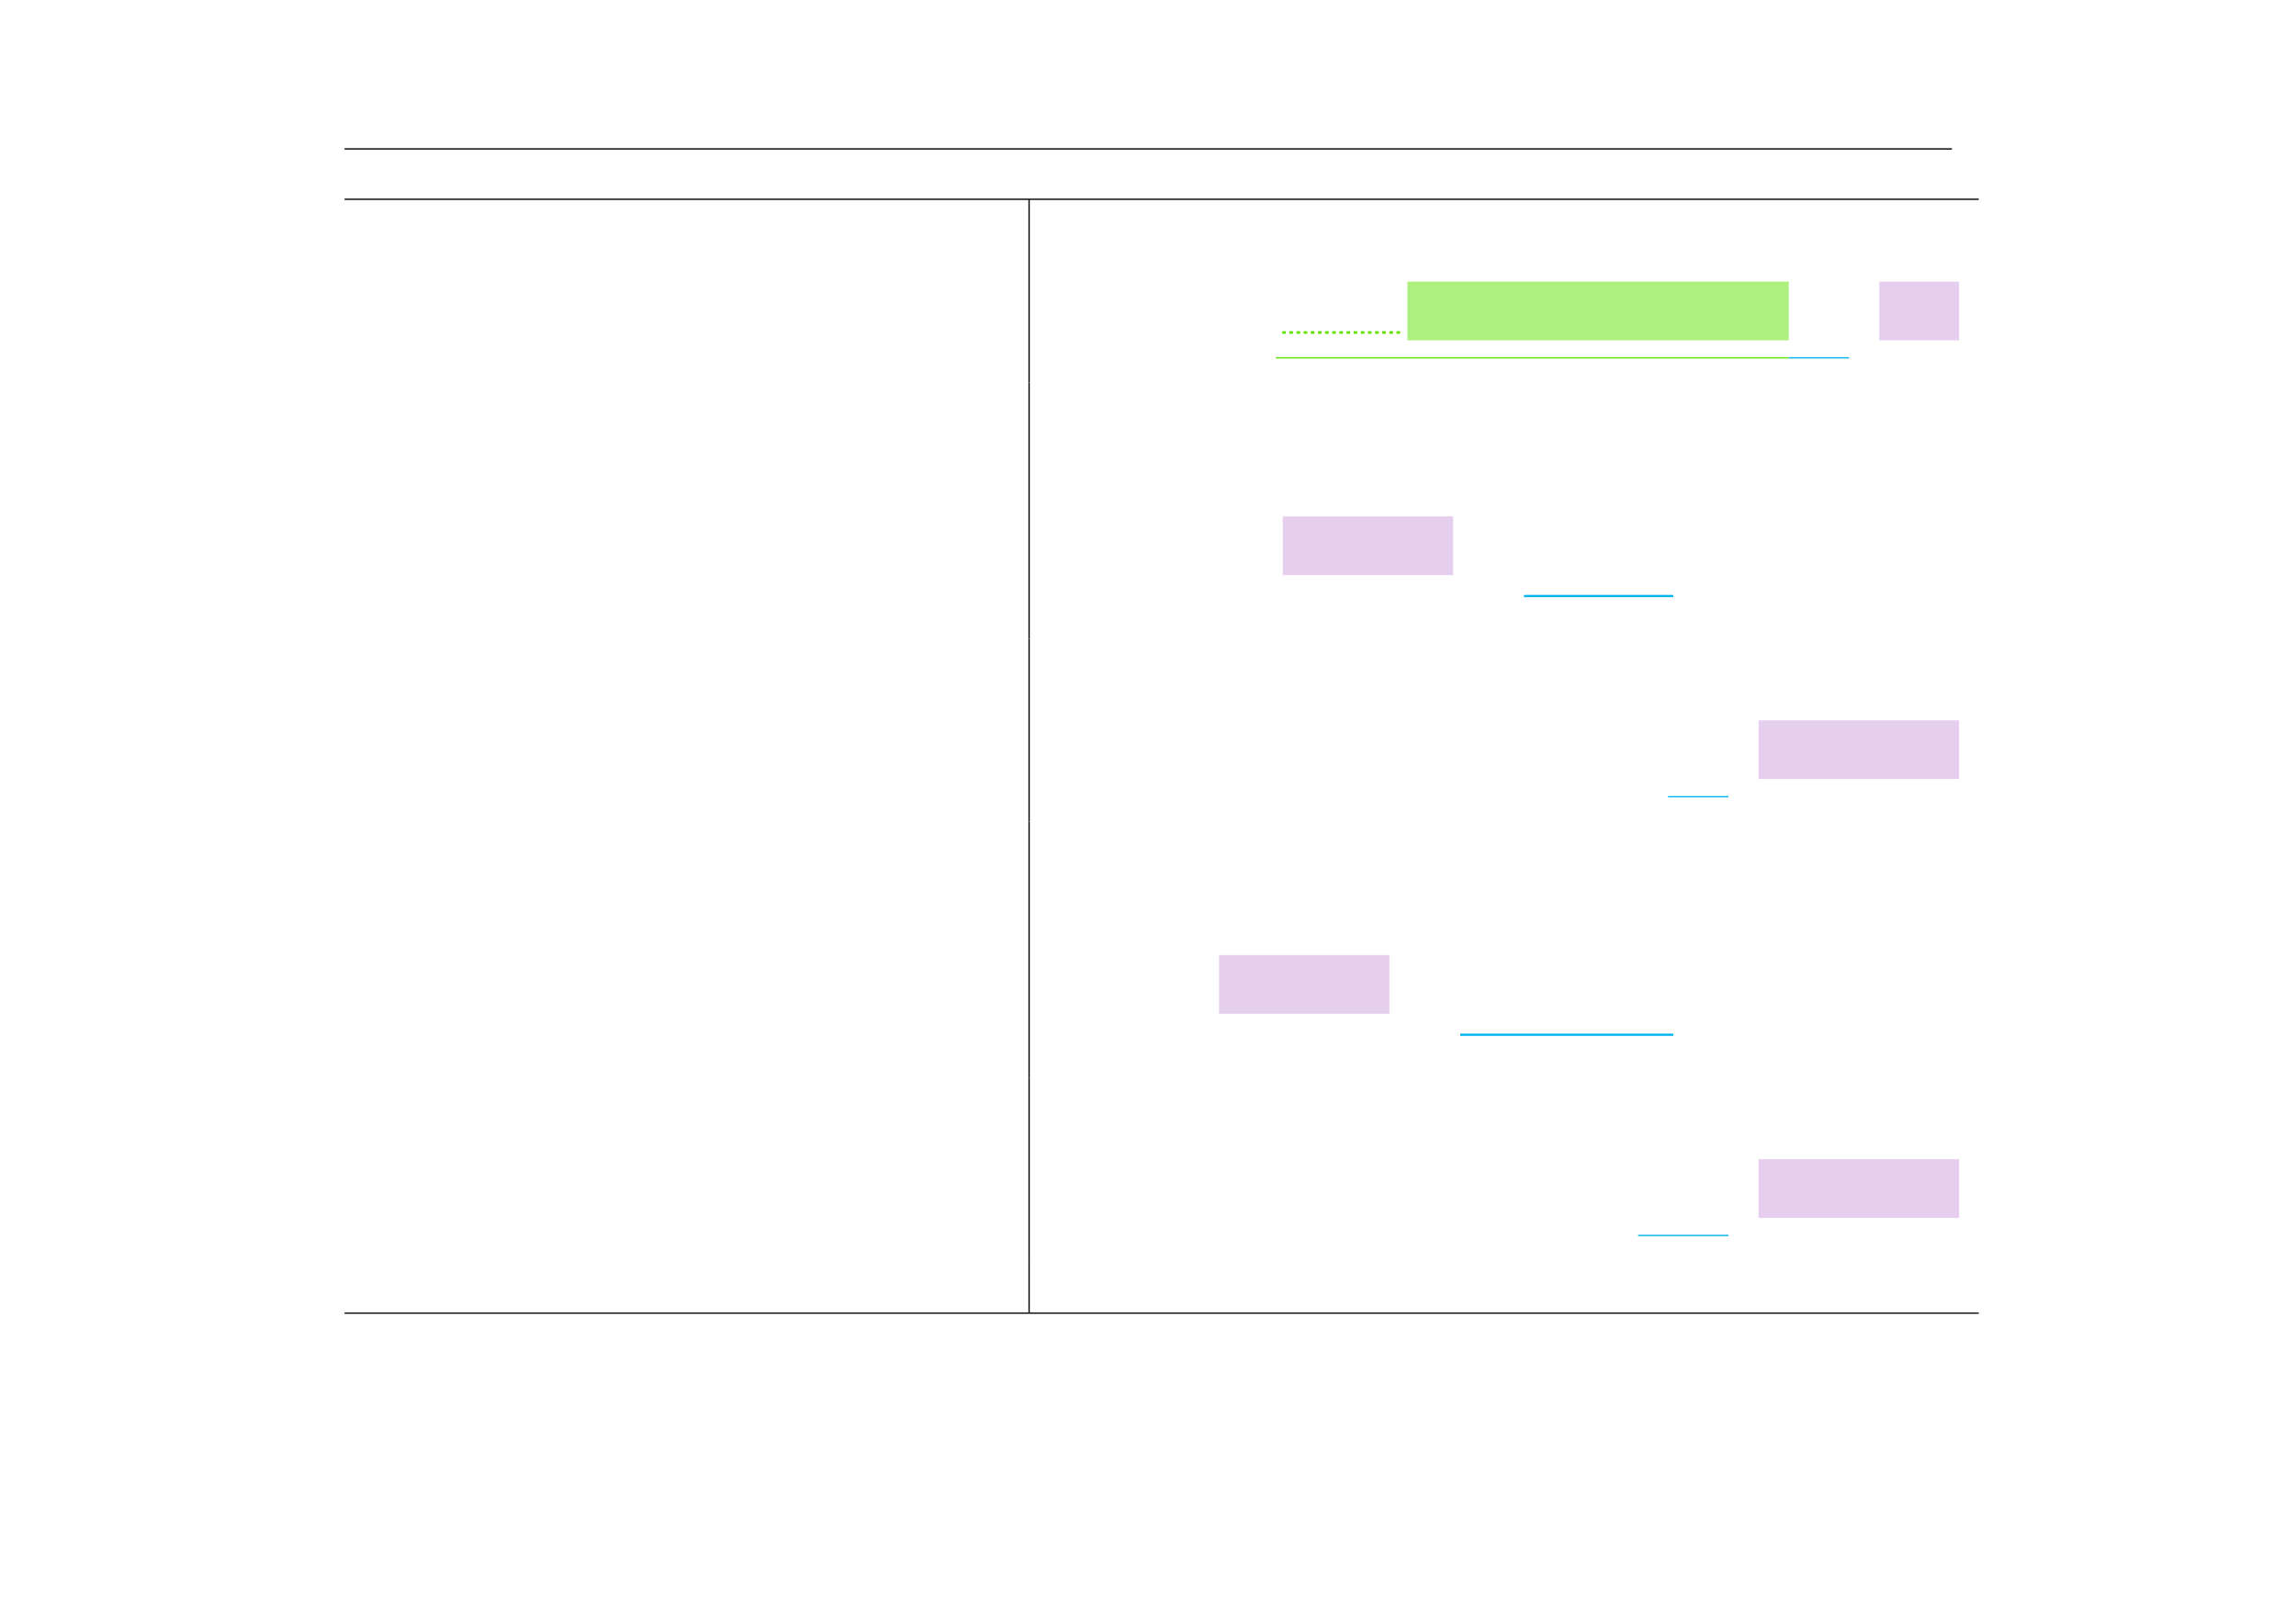 <?xml version="1.0" encoding="UTF-8" standalone="no"?>
<!DOCTYPE svg PUBLIC "-//W3C//DTD SVG 1.1//EN"
"http://www.w3.org/Graphics/SVG/1.1/DTD/svg11.dtd">
<svg viewBox="0 0 1286 909" version="1.1" xmlns="http://www.w3.org/2000/svg" xmlns:xlink="http://www.w3.org/1999/xlink">
<defs>
<style type="text/css"><![CDATA[
.g0_479{
fill: none;
stroke: #000000;
stroke-width: 0.73;
stroke-linecap: butt;
stroke-linejoin: miter;
}
.g1_479{
fill: none;
stroke: #5EE200;
stroke-width: 1.461;
stroke-linecap: butt;
stroke-linejoin: miter;
stroke-dasharray: 2,2;
}
.g2_479{
fill: #AEF080;
}
.g3_479{
fill: none;
stroke: #5EE200;
stroke-width: 0.73;
stroke-linecap: butt;
stroke-linejoin: miter;
}
.g4_479{
fill: none;
stroke: #02B5EE;
stroke-width: 0.73;
stroke-linecap: butt;
stroke-linejoin: miter;
}
.g5_479{
fill: #E6CEEE;
}
.g6_479{
fill: none;
stroke: #02B5EE;
stroke-width: 1.262;
stroke-linecap: butt;
stroke-linejoin: miter;
}
]]></style>
</defs>
<path d="M193,83.4h900.3M193,111.6h915.3m-915.3,0h915.3M576.4,141.2V112m0,102.3V141.2" class="g0_479"/>
<path d="M718.2,186.2h66.4" class="g1_479"/>
<path d="M788.3,190.6h213.6V157.7H788.3v32.9Z" class="g2_479"/>
<path d="M714.6,200.4h287.3" class="g3_479"/>
<path d="M1001.9,200.4h33.8" class="g4_479"/>
<path d="M1052.6,190.6h44.7V157.7h-44.7v32.9Z" class="g5_479"/>
<path d="M576.4,243.5V214.3m0,58.4V243.5m0,114.3V272.7" class="g0_479"/>
<path d="M718.5,322.1h95.4V289.2H718.5v32.9Z" class="g5_479"/>
<path d="M853.6,333.8h83.6" class="g6_479"/>
<path d="M576.4,387V357.8m0,102.3V387" class="g0_479"/>
<path d="M934.3,446.2h33.8" class="g4_479"/>
<path d="M985,436.3h112.3V403.4H985v32.9Z" class="g5_479"/>
<path d="M576.4,489.3V460.1m0,58.4V489.3m0,114.2v-85" class="g0_479"/>
<path d="M682.8,567.8h95.4V534.9H682.8v32.9Z" class="g5_479"/>
<path d="M817.9,579.5H937.2" class="g6_479"/>
<path d="M576.4,632.7V603.5m0,102.3V632.7" class="g0_479"/>
<path d="M917.5,691.9h50.6" class="g4_479"/>
<path d="M985,682.1h112.3V649.2H985v32.9Z" class="g5_479"/>
<path d="M576.4,735V705.8M193,735.4h915.3m-915.3,0h915.3" class="g0_479"/>
</svg>
